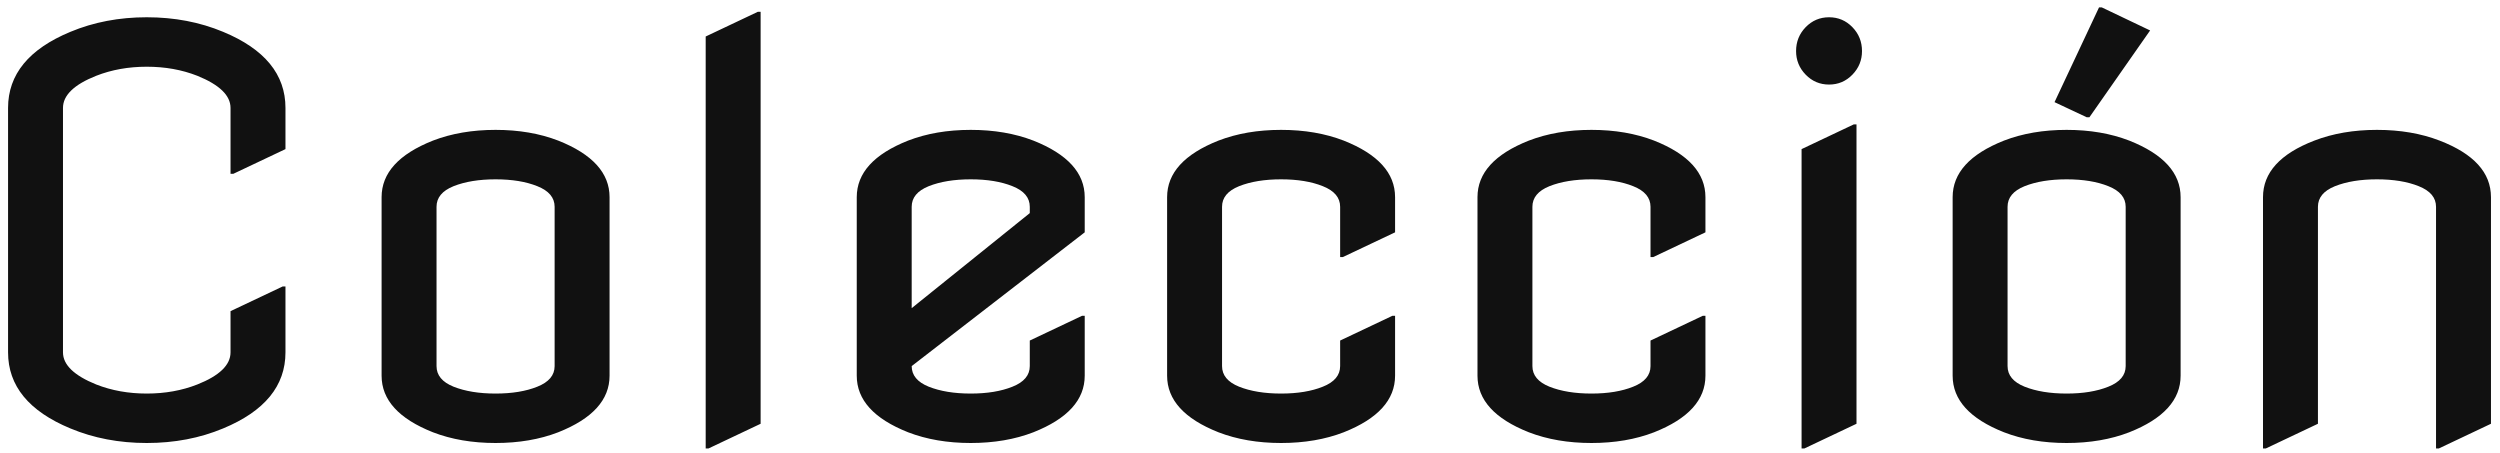 <svg width="160" height="29" viewBox="0 0 160 29" fill="none" xmlns="http://www.w3.org/2000/svg">
<path d="M18.27 18.332V22.551C18.27 24.695 16.939 26.318 14.279 27.42C12.791 28.041 11.162 28.352 9.393 28.352C7.623 28.352 5.994 28.041 4.506 27.42C1.846 26.318 0.516 24.695 0.516 22.551V6.906C0.516 4.762 1.846 3.139 4.506 2.037C5.994 1.416 7.623 1.105 9.393 1.105C11.162 1.105 12.791 1.416 14.279 2.037C16.939 3.139 18.27 4.762 18.27 6.906V9.543L14.93 11.125H14.754V6.906C14.754 6.109 14.045 5.424 12.627 4.85C11.643 4.463 10.565 4.27 9.393 4.27C8.221 4.27 7.143 4.463 6.158 4.85C4.74 5.412 4.031 6.098 4.031 6.906V22.551C4.031 23.348 4.74 24.033 6.158 24.607C7.143 24.994 8.221 25.188 9.393 25.188C10.565 25.188 11.643 24.994 12.627 24.607C14.045 24.045 14.754 23.359 14.754 22.551V19.914L18.094 18.332H18.27ZM27.938 23.43C27.938 24.016 28.301 24.455 29.027 24.748C29.766 25.041 30.662 25.188 31.717 25.188C32.772 25.188 33.662 25.041 34.389 24.748C35.127 24.455 35.496 24.016 35.496 23.43V13.234C35.496 12.648 35.127 12.209 34.389 11.916C33.662 11.623 32.772 11.477 31.717 11.477C30.662 11.477 29.766 11.623 29.027 11.916C28.301 12.209 27.938 12.648 27.938 13.234V23.43ZM24.422 24.045V12.619C24.422 11.072 25.518 9.865 27.709 8.998C28.893 8.541 30.229 8.312 31.717 8.312C33.205 8.312 34.541 8.541 35.725 8.998C37.916 9.865 39.012 11.072 39.012 12.619V24.045C39.012 25.592 37.916 26.799 35.725 27.666C34.541 28.123 33.205 28.352 31.717 28.352C30.229 28.352 28.893 28.123 27.709 27.666C25.518 26.799 24.422 25.592 24.422 24.045ZM45.164 28.703V2.336L48.504 0.754H48.68V27.121L45.34 28.703H45.164ZM69.422 20.213V24.045C69.422 25.592 68.326 26.799 66.135 27.666C64.951 28.123 63.615 28.352 62.127 28.352C60.639 28.352 59.303 28.123 58.119 27.666C55.928 26.799 54.832 25.592 54.832 24.045V12.619C54.832 11.072 55.928 9.865 58.119 8.998C59.303 8.541 60.639 8.312 62.127 8.312C63.615 8.312 64.951 8.541 66.135 8.998C68.326 9.865 69.422 11.072 69.422 12.619V14.869L58.348 23.43C58.348 24.016 58.711 24.455 59.438 24.748C60.176 25.041 61.072 25.188 62.127 25.188C63.182 25.188 64.072 25.041 64.799 24.748C65.537 24.455 65.906 24.016 65.906 23.43V21.795L69.246 20.213H69.422ZM58.348 19.721L65.906 13.639V13.234C65.906 12.648 65.537 12.209 64.799 11.916C64.072 11.623 63.182 11.477 62.127 11.477C61.072 11.477 60.176 11.623 59.438 11.916C58.711 12.209 58.348 12.648 58.348 13.234V19.721ZM89.285 20.213V24.045C89.285 25.592 88.189 26.799 85.998 27.666C84.814 28.123 83.478 28.352 81.99 28.352C80.502 28.352 79.166 28.123 77.982 27.666C75.791 26.799 74.695 25.592 74.695 24.045V12.619C74.695 11.072 75.791 9.865 77.982 8.998C79.166 8.541 80.502 8.312 81.99 8.312C83.478 8.312 84.814 8.541 85.998 8.998C88.189 9.865 89.285 11.072 89.285 12.619V14.869L85.945 16.451H85.769V13.234C85.769 12.648 85.4 12.209 84.662 11.916C83.936 11.623 83.045 11.477 81.99 11.477C80.936 11.477 80.039 11.623 79.301 11.916C78.574 12.209 78.211 12.648 78.211 13.234V23.43C78.211 24.016 78.574 24.455 79.301 24.748C80.039 25.041 80.936 25.188 81.99 25.188C83.045 25.188 83.936 25.041 84.662 24.748C85.4 24.455 85.769 24.016 85.769 23.43V21.795L89.109 20.213H89.285ZM109.148 20.213V24.045C109.148 25.592 108.053 26.799 105.861 27.666C104.678 28.123 103.342 28.352 101.854 28.352C100.365 28.352 99.029 28.123 97.846 27.666C95.654 26.799 94.559 25.592 94.559 24.045V12.619C94.559 11.072 95.654 9.865 97.846 8.998C99.029 8.541 100.365 8.312 101.854 8.312C103.342 8.312 104.678 8.541 105.861 8.998C108.053 9.865 109.148 11.072 109.148 12.619V14.869L105.809 16.451H105.633V13.234C105.633 12.648 105.264 12.209 104.525 11.916C103.799 11.623 102.908 11.477 101.854 11.477C100.799 11.477 99.902 11.623 99.164 11.916C98.438 12.209 98.074 12.648 98.074 13.234V23.43C98.074 24.016 98.438 24.455 99.164 24.748C99.902 25.041 100.799 25.188 101.854 25.188C102.908 25.188 103.799 25.041 104.525 24.748C105.264 24.455 105.633 24.016 105.633 23.43V21.795L108.973 20.213H109.148ZM115.564 4.779C115.154 4.357 114.949 3.854 114.949 3.268C114.949 2.67 115.154 2.16 115.564 1.738C115.975 1.316 116.473 1.105 117.059 1.105C117.645 1.105 118.143 1.316 118.553 1.738C118.963 2.16 119.168 2.67 119.168 3.268C119.168 3.854 118.963 4.357 118.553 4.779C118.143 5.201 117.645 5.412 117.059 5.412C116.473 5.412 115.975 5.201 115.564 4.779ZM115.301 28.703V9.543L118.641 7.961H118.816V27.121L115.477 28.703H115.301ZM128.484 23.43C128.484 24.016 128.848 24.455 129.574 24.748C130.312 25.041 131.209 25.188 132.264 25.188C133.318 25.188 134.209 25.041 134.936 24.748C135.674 24.455 136.043 24.016 136.043 23.43V13.234C136.043 12.648 135.674 12.209 134.936 11.916C134.209 11.623 133.318 11.477 132.264 11.477C131.209 11.477 130.312 11.623 129.574 11.916C128.848 12.209 128.484 12.648 128.484 13.234V23.43ZM124.969 24.045V12.619C124.969 11.072 126.064 9.865 128.256 8.998C129.439 8.541 130.775 8.312 132.264 8.312C133.752 8.312 135.088 8.541 136.271 8.998C138.463 9.865 139.559 11.072 139.559 12.619V24.045C139.559 25.592 138.463 26.799 136.271 27.666C135.088 28.123 133.752 28.352 132.264 28.352C130.775 28.352 129.439 28.123 128.256 27.666C126.064 26.799 124.969 25.592 124.969 24.045ZM134.338 0.473H134.514L137.607 1.949L133.723 7.504H133.547L131.49 6.537L134.338 0.473ZM144.832 28.703V12.619C144.832 11.049 145.928 9.842 148.119 8.998C149.303 8.541 150.639 8.312 152.127 8.312C153.615 8.312 154.951 8.541 156.135 8.998C158.326 9.842 159.422 11.049 159.422 12.619V27.121L156.082 28.703H155.906V13.234C155.906 12.648 155.537 12.209 154.799 11.916C154.072 11.623 153.182 11.477 152.127 11.477C151.072 11.477 150.176 11.623 149.438 11.916C148.711 12.209 148.348 12.648 148.348 13.234V27.121L145.008 28.703H144.832Z" fill="#111111"/>
</svg>

